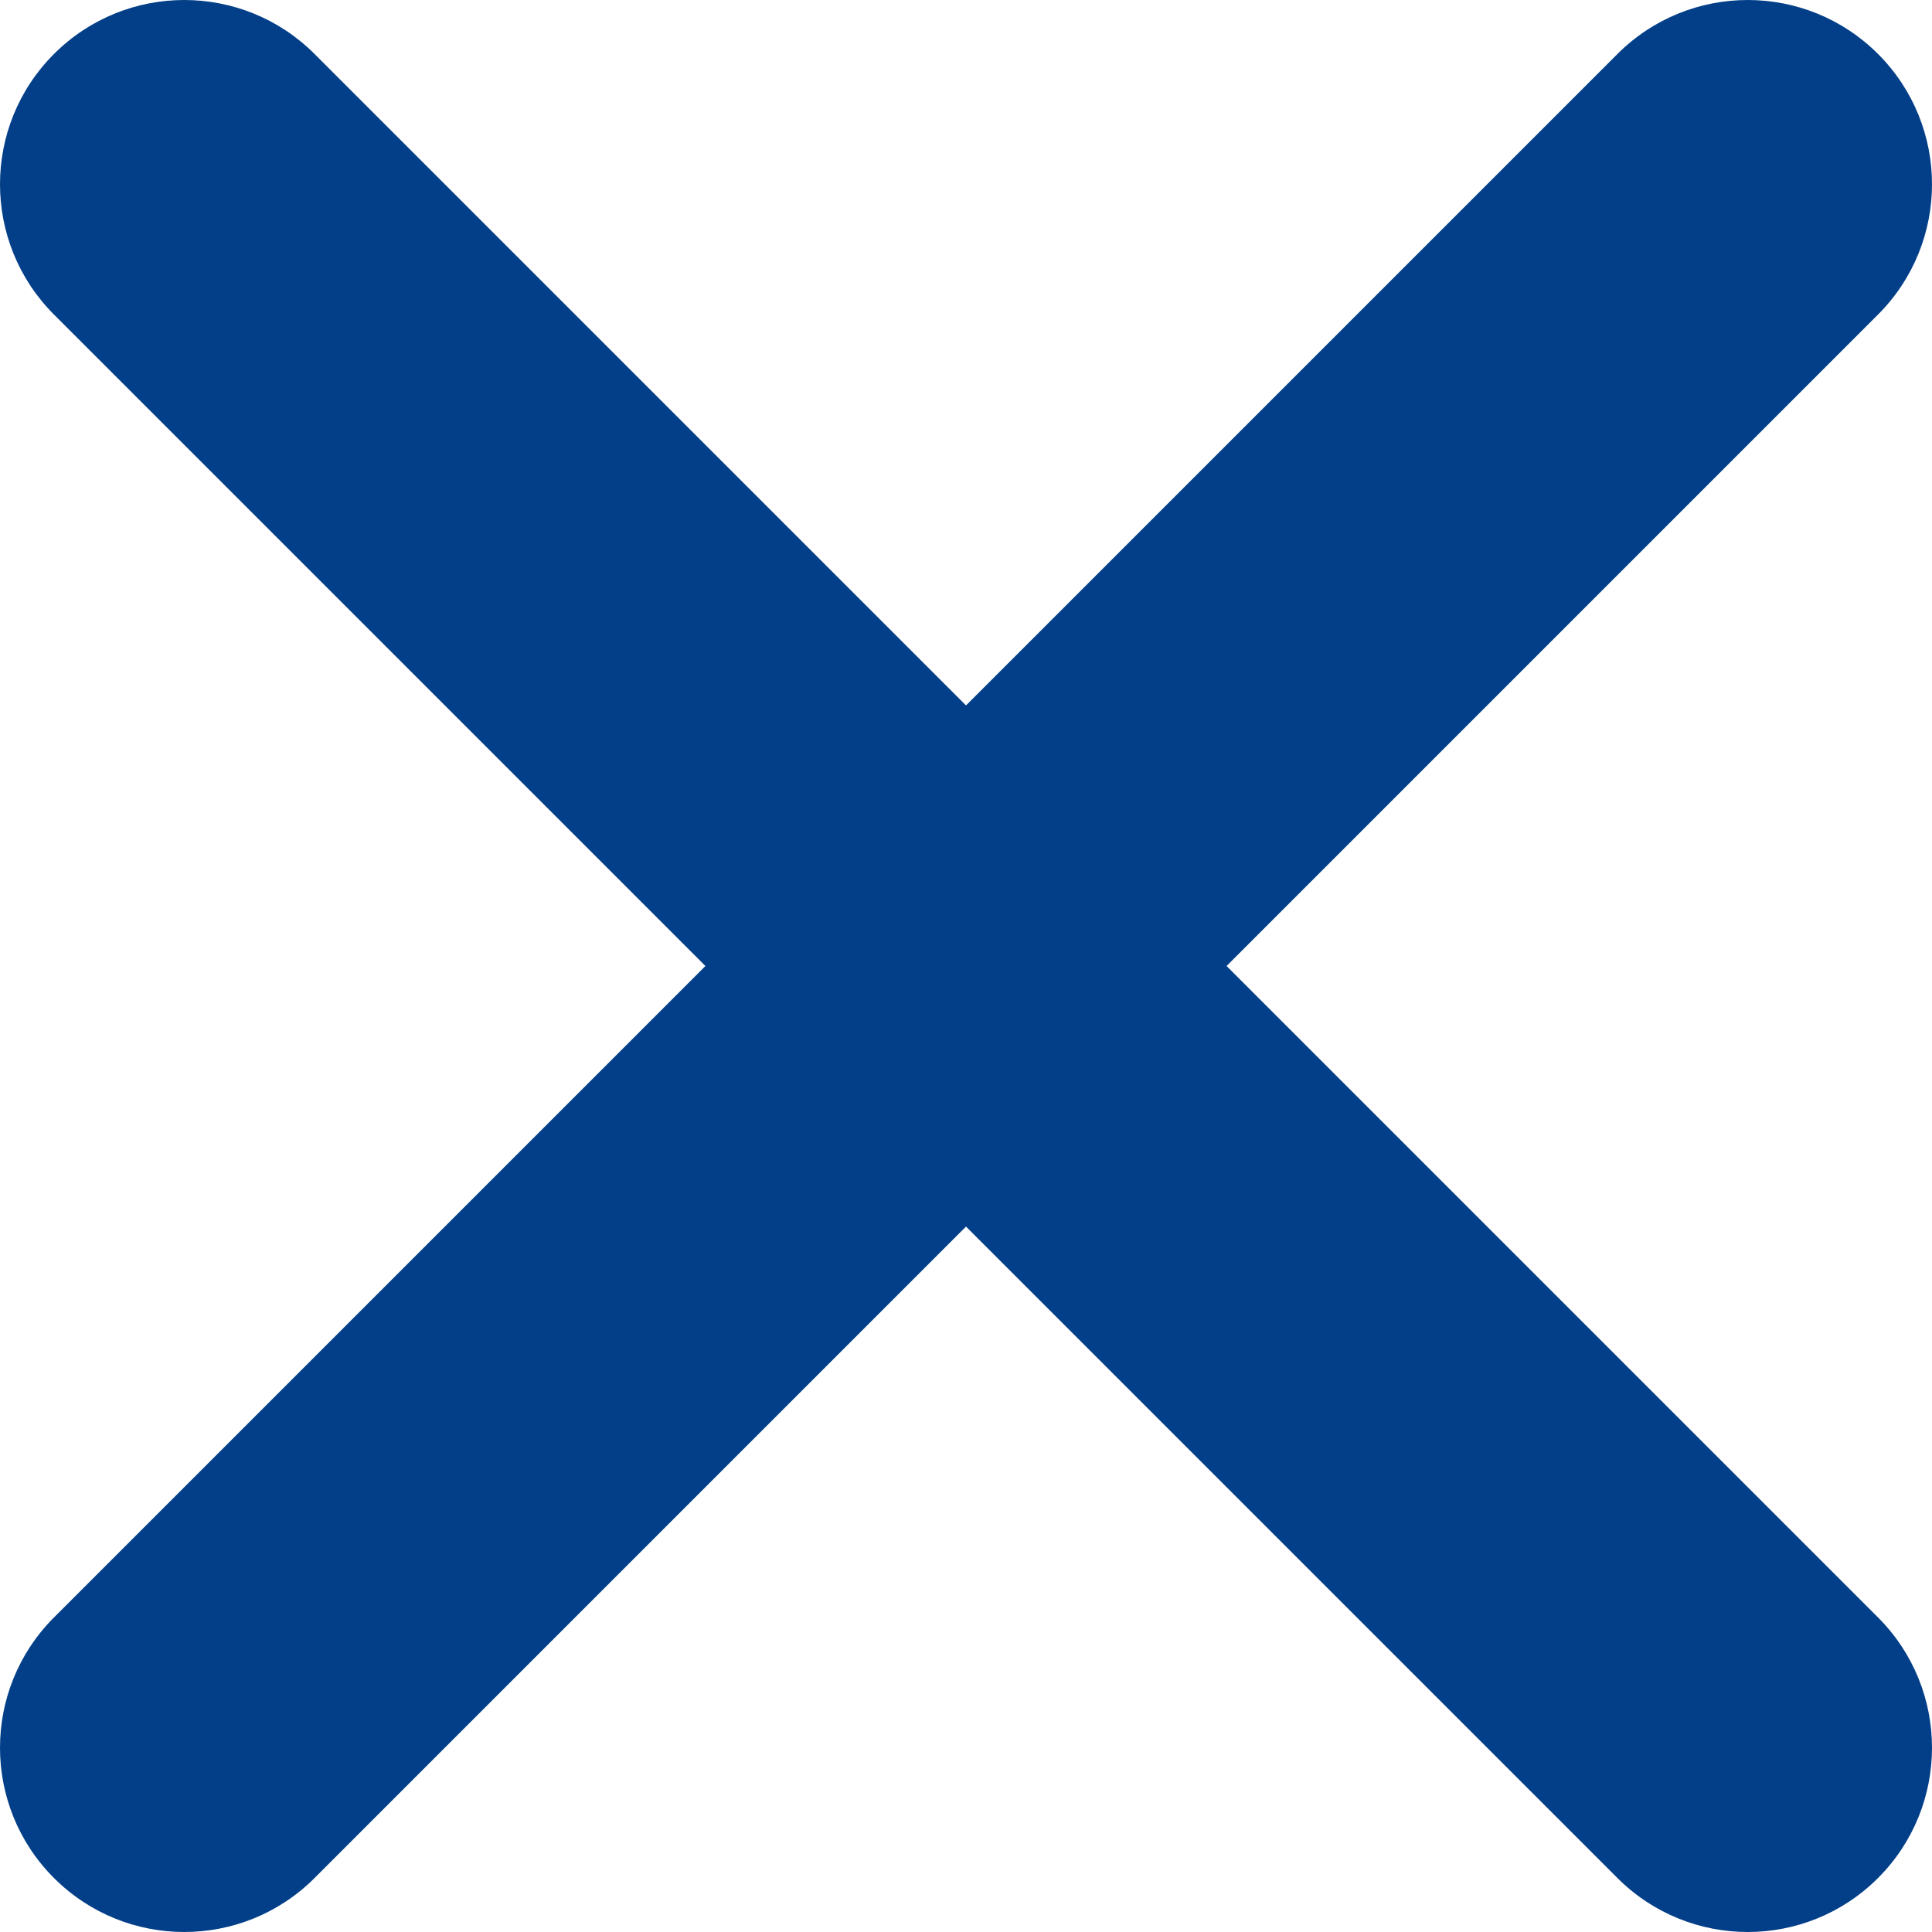 <?xml version="1.0" encoding="UTF-8"?>
<svg width="64px" height="64px" viewBox="0 0 64 64" version="1.1" xmlns="http://www.w3.org/2000/svg" xmlns:xlink="http://www.w3.org/1999/xlink">
    <!-- Generator: sketchtool 53 (72520) - https://sketchapp.com -->
    <title>B445B690-3D59-4D9D-9414-2DF25D3F13D7</title>
    <desc>Created with sketchtool.</desc>
    <g id="Page-1" stroke="none" stroke-width="1" fill="none" fill-rule="evenodd">
        <g id="Icons" transform="translate(-543, -406)" fill="#023F88">
            <path d="M583.632,438 L605.212,459.58 C607.596,461.964 607.596,465.829 605.212,468.212 C602.828,470.596 598.964,470.596 596.58,468.212 L575,446.632 L553.42,468.212 C551.036,470.596 547.172,470.596 544.788,468.212 C542.404,465.829 542.404,461.964 544.788,459.58 L566.368,438 L544.788,416.42 C542.404,414.036 542.404,410.171 544.788,407.788 C547.172,405.404 551.036,405.404 553.42,407.788 L575,429.368 L596.58,407.788 C598.964,405.404 602.828,405.404 605.212,407.788 C607.596,410.171 607.596,414.036 605.212,416.42 L583.632,438 Z" id="Close"></path>
        </g>
    </g>
</svg>